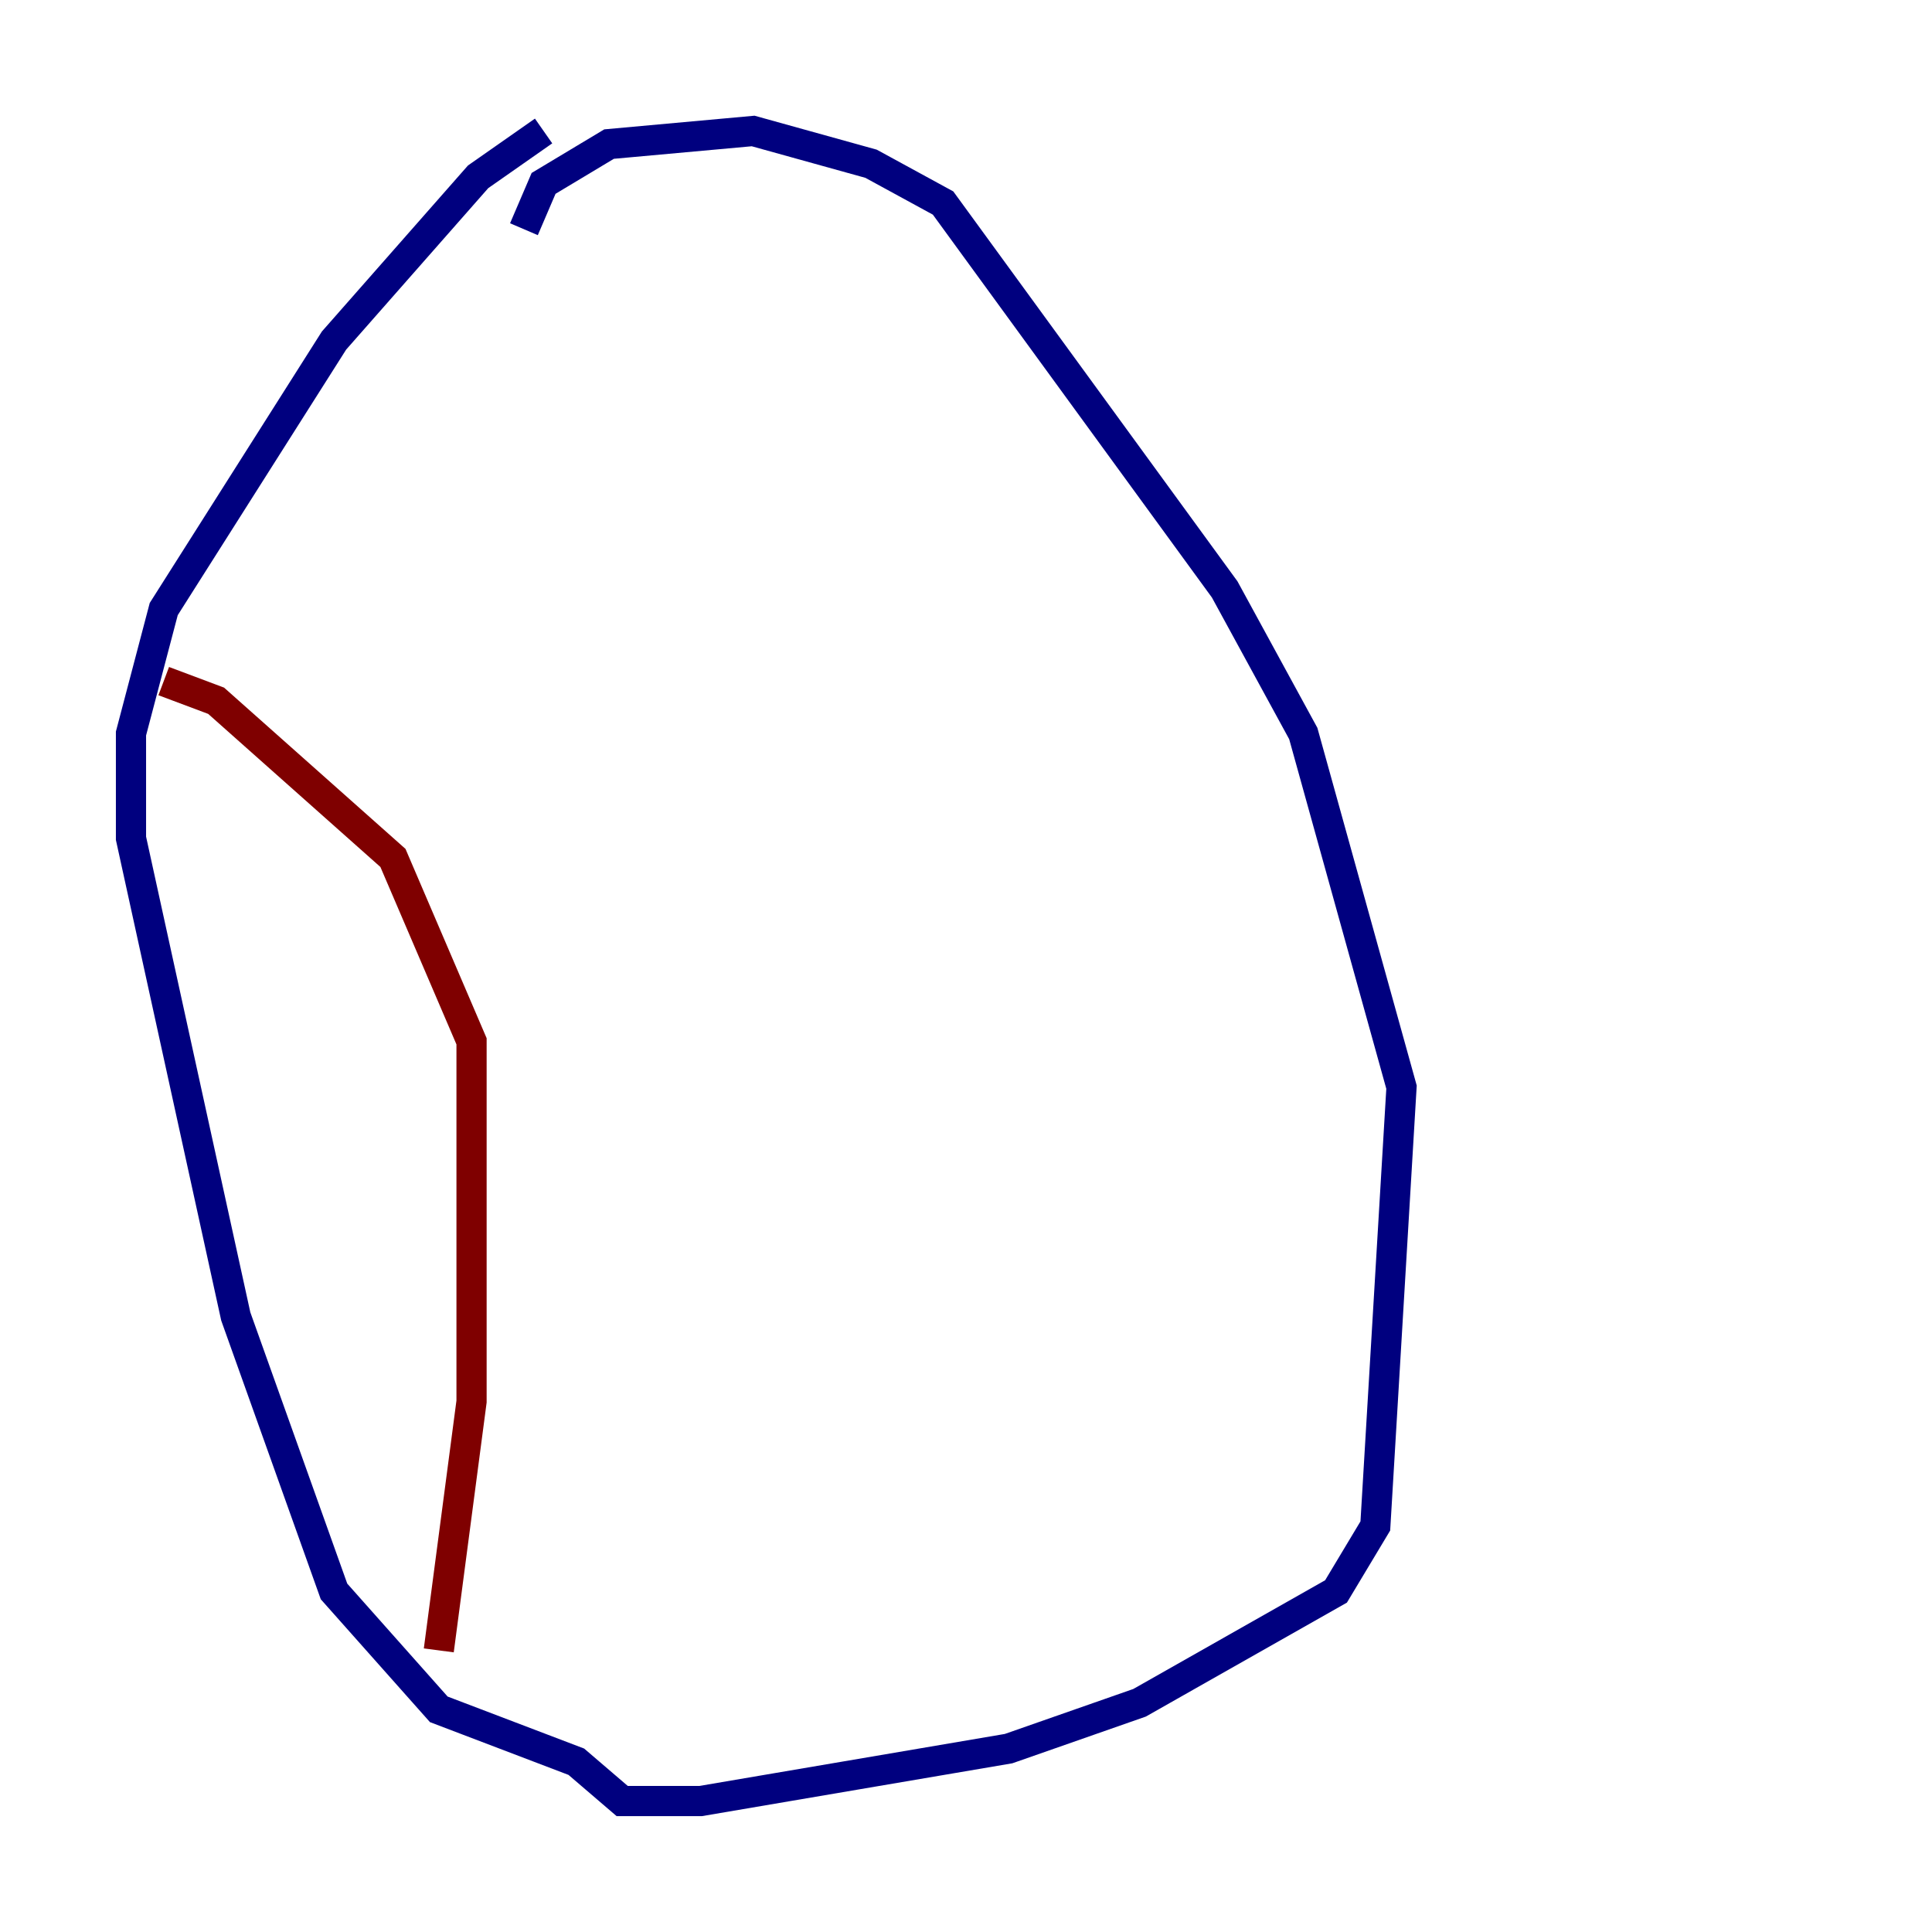 <?xml version="1.0" encoding="utf-8" ?>
<svg baseProfile="tiny" height="128" version="1.2" viewBox="0,0,128,128" width="128" xmlns="http://www.w3.org/2000/svg" xmlns:ev="http://www.w3.org/2001/xml-events" xmlns:xlink="http://www.w3.org/1999/xlink"><defs /><polyline fill="none" points="36.014,8.678 31.675,11.715 22.129,22.563 10.848,40.352 8.678,48.597 8.678,55.539 15.62,87.214 22.129,105.437 29.071,113.248 38.183,116.719 41.22,119.322 46.427,119.322 66.82,115.851 75.498,112.814 88.515,105.437 91.119,101.098 92.854,72.027 86.346,48.597 81.139,39.051 62.481,13.451 57.709,10.848 49.898,8.678 40.352,9.546 36.014,12.149 34.712,15.186" stroke="#00007f" stroke-width="2" /><polyline fill="none" points="10.848,45.125 14.319,46.427 26.034,56.841 31.241,68.99 31.241,92.854 29.071,109.342" stroke="#7f0000" stroke-width="2" /></svg>